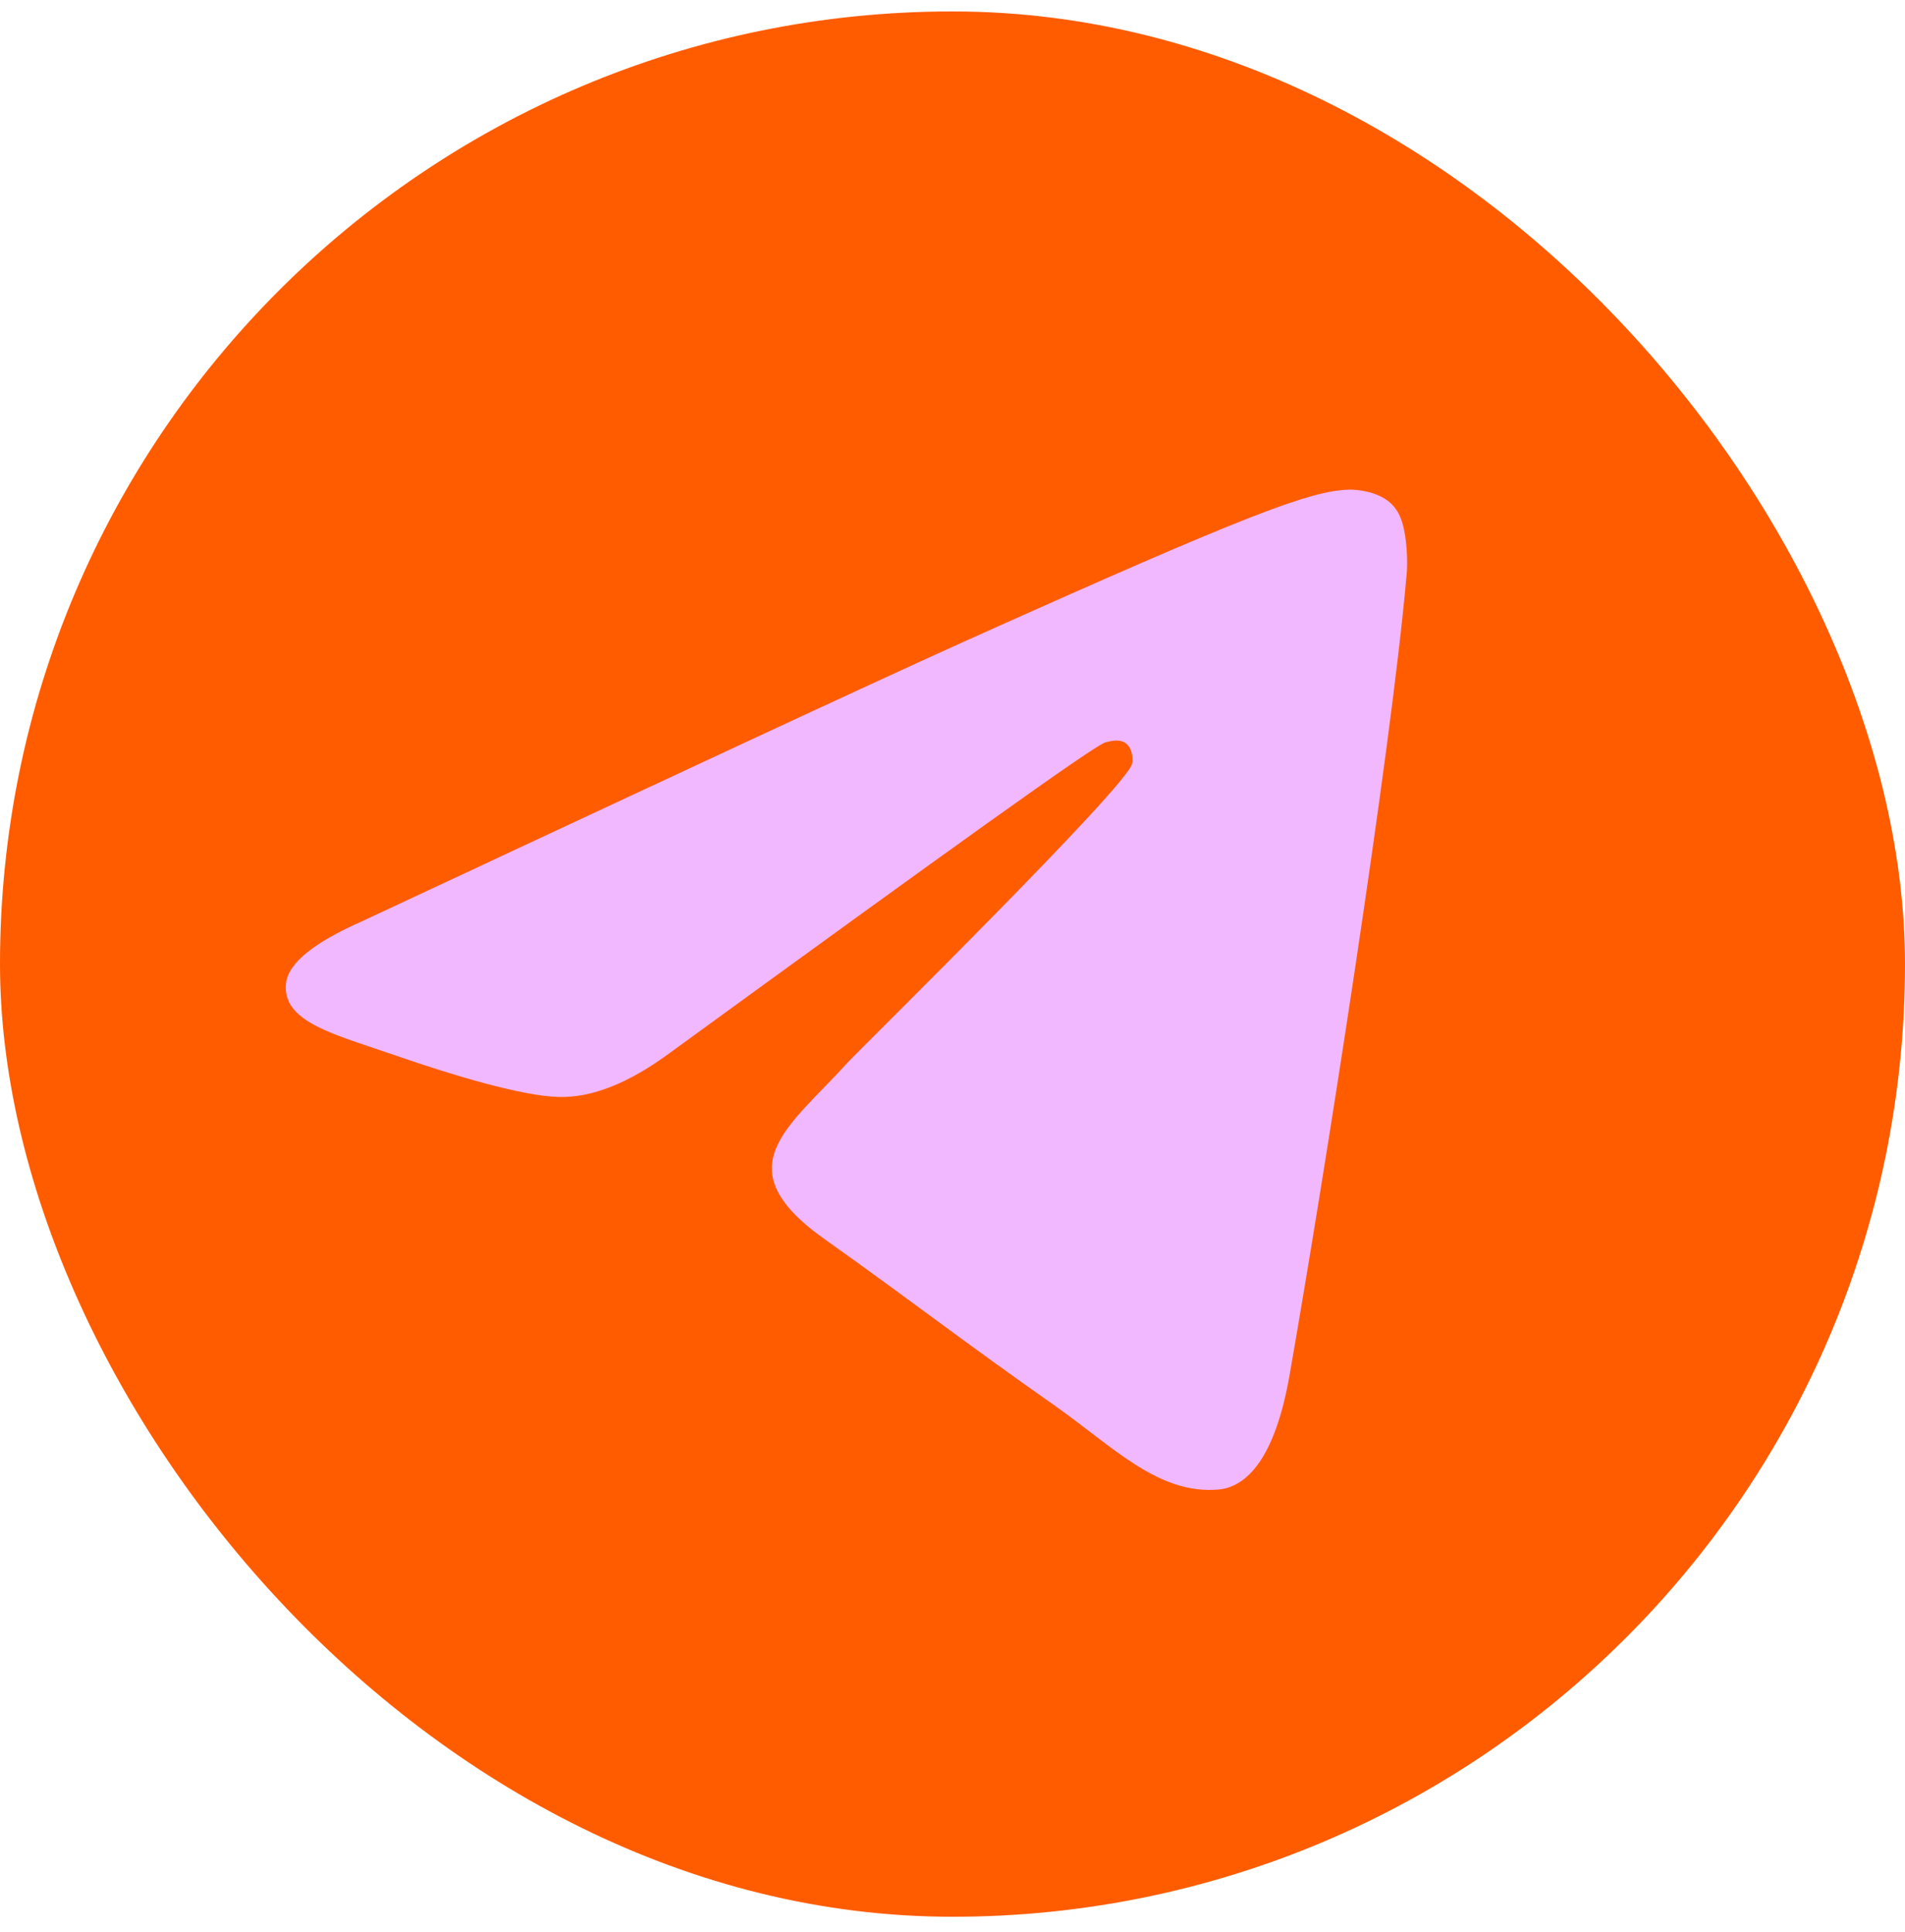<svg width="72" height="73" viewBox="0 0 72 73" fill="none" xmlns="http://www.w3.org/2000/svg">
<rect y="0.432" width="72" height="72" rx="36" fill="#FF5C00"/>
<path fill-rule="evenodd" clip-rule="evenodd" d="M13.702 34.806C25.077 29.488 32.649 25.955 36.451 24.24C47.273 19.378 49.548 18.538 51.011 18.503C51.336 18.503 52.051 18.573 52.538 18.993C52.928 19.343 53.026 19.797 53.091 20.147C53.156 20.497 53.221 21.232 53.156 21.791C52.571 28.439 50.036 44.566 48.736 51.983C48.183 55.132 47.111 56.181 46.071 56.286C43.796 56.496 42.074 54.677 39.896 53.138C36.451 50.724 34.534 49.219 31.186 46.84C27.319 44.112 29.822 42.607 32.032 40.158C32.617 39.529 42.594 29.733 42.789 28.858C42.821 28.753 42.821 28.334 42.594 28.124C42.366 27.914 42.041 27.984 41.781 28.054C41.424 28.124 35.964 32.042 25.337 39.774C23.777 40.928 22.379 41.488 21.112 41.453C19.714 41.418 17.049 40.613 15.035 39.913C12.597 39.074 10.647 38.619 10.81 37.15C10.907 36.38 11.882 35.61 13.702 34.806Z" fill="#F1B8FF"/>
</svg>
